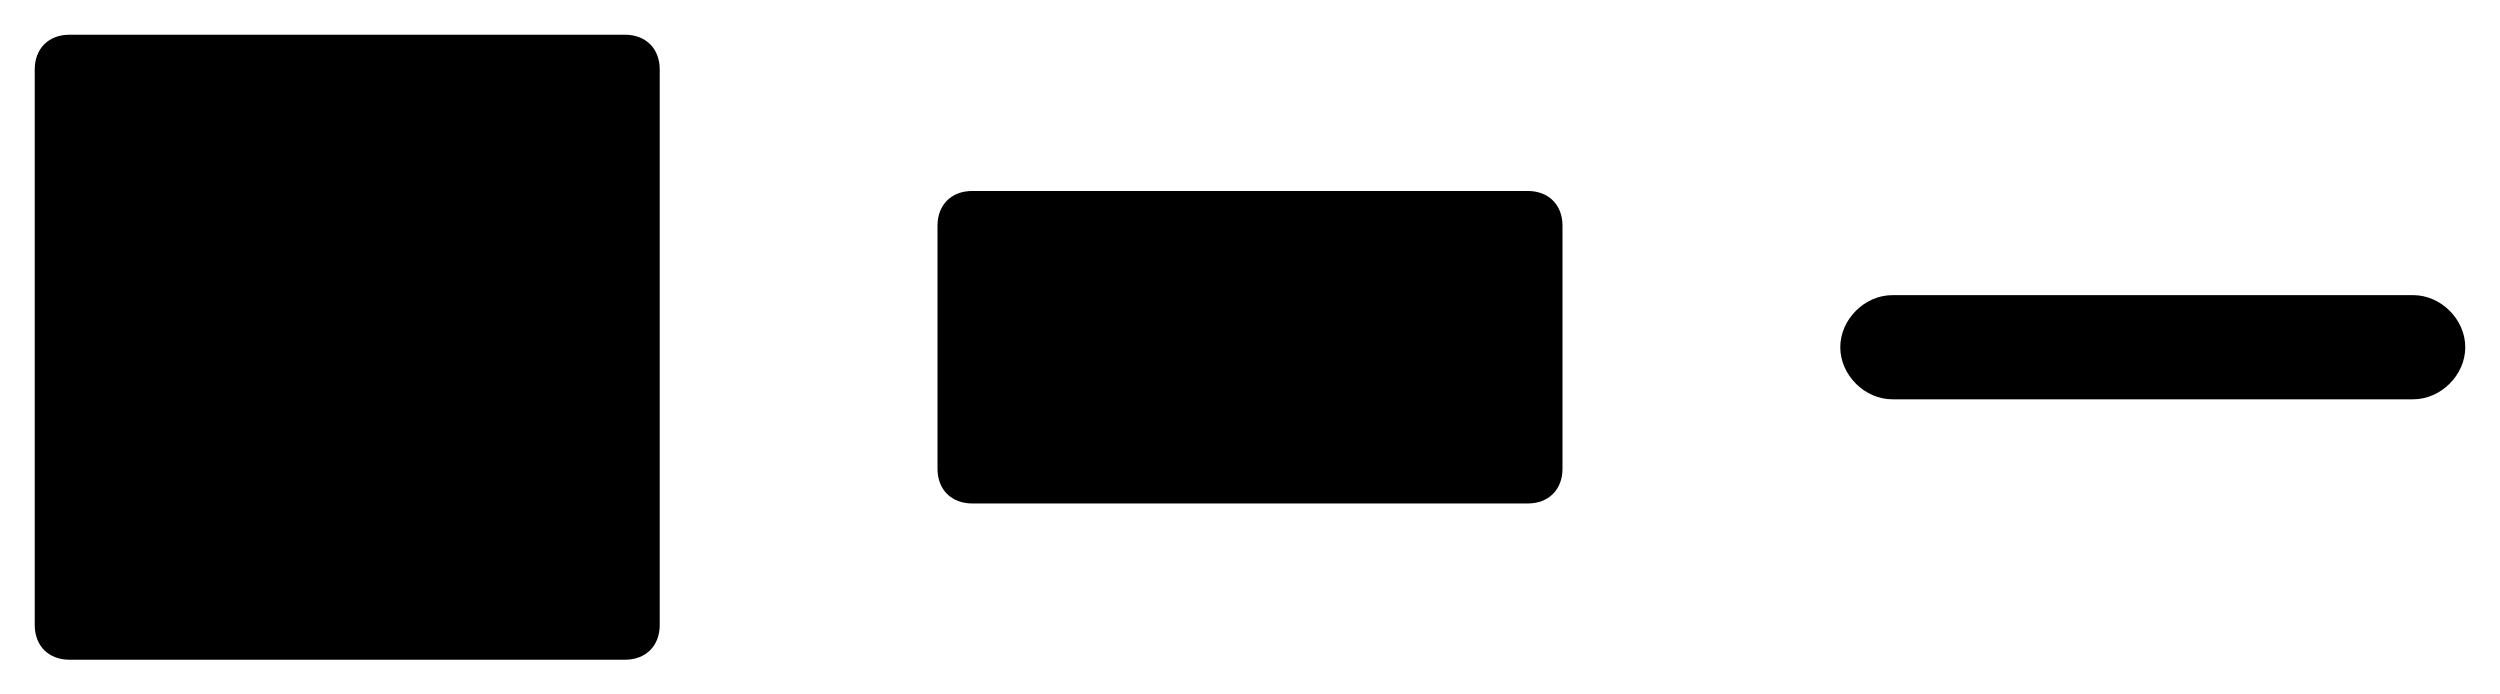 <?xml version="1.0" encoding="utf-8"?>
<!-- Generator: Adobe Illustrator 23.0.1, SVG Export Plug-In . SVG Version: 6.00 Build 0)  -->
<svg version="1.1" id="Layer_1" xmlns="http://www.w3.org/2000/svg" xmlns:xlink="http://www.w3.org/1999/xlink" x="0px" y="0px"
	 viewBox="0 0 72 20" style="enable-background:new 0 0 72 20;" xml:space="preserve">
<path class="st0" d="M69.5,11.5h-15c-0.8,0-1.5-0.7-1.5-1.5l0,0c0-0.8,0.7-1.5,1.5-1.5h15c0.8,0,1.5,0.7,1.5,1.5l0,0
	C71,10.8,70.3,11.5,69.5,11.5z"/>
<path class="st0" d="M18,19H2c-0.6,0-1-0.4-1-1V2c0-0.6,0.4-1,1-1h16c0.6,0,1,0.4,1,1v16C19,18.6,18.6,19,18,19z"/>
<path class="st0" d="M44,14.5H28c-0.6,0-1-0.4-1-1v-7c0-0.6,0.4-1,1-1h16c0.6,0,1,0.4,1,1v7C45,14.1,44.6,14.5,44,14.5z"/>
</svg>
